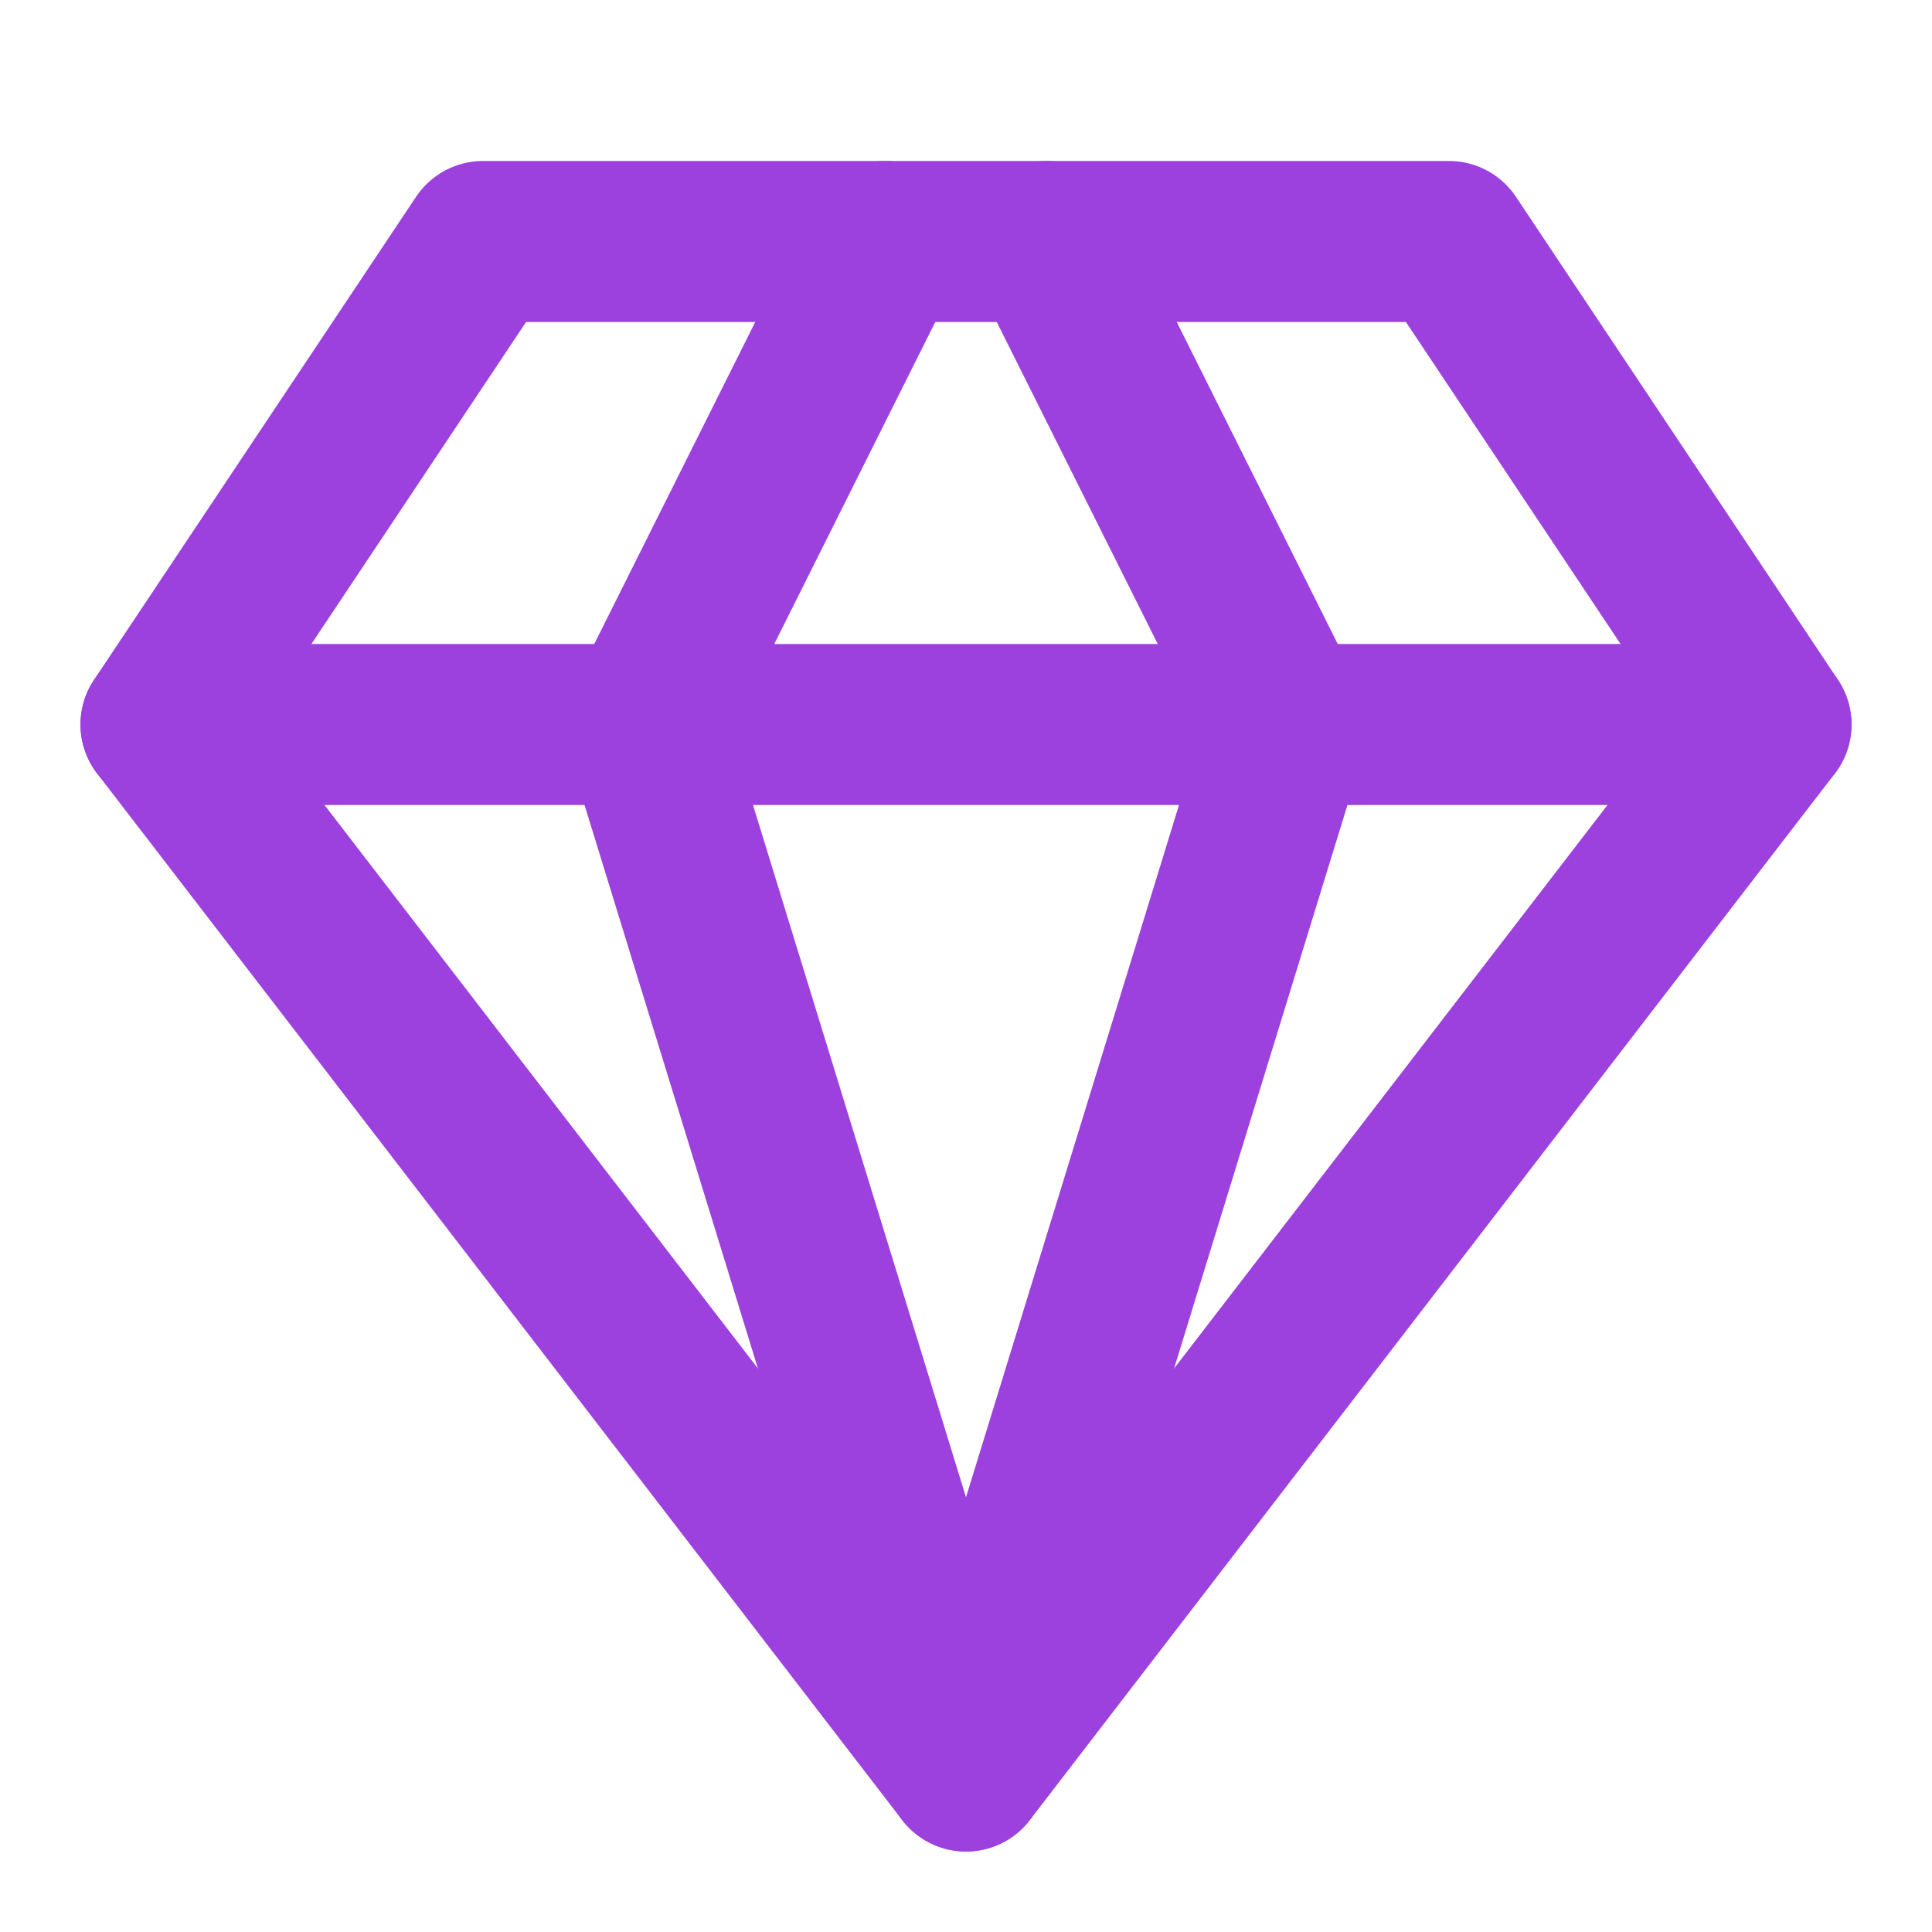 <svg xmlns="http://www.w3.org/2000/svg" width="24" height="24" viewBox="0 0 24 24" fill="none" stroke="#9c40de" stroke-width="2" stroke-linecap="round" stroke-linejoin="round" class="lucide lucide-gem">
  <!-- Lucide icons: https://lucide.dev/icons/gem -->
  <path d="M6 3h12l4 6-10 13L2 9Z"/><path d="M11 3 8 9l4 13 4-13-3-6"/><path d="M2 9h20"/>
</svg>